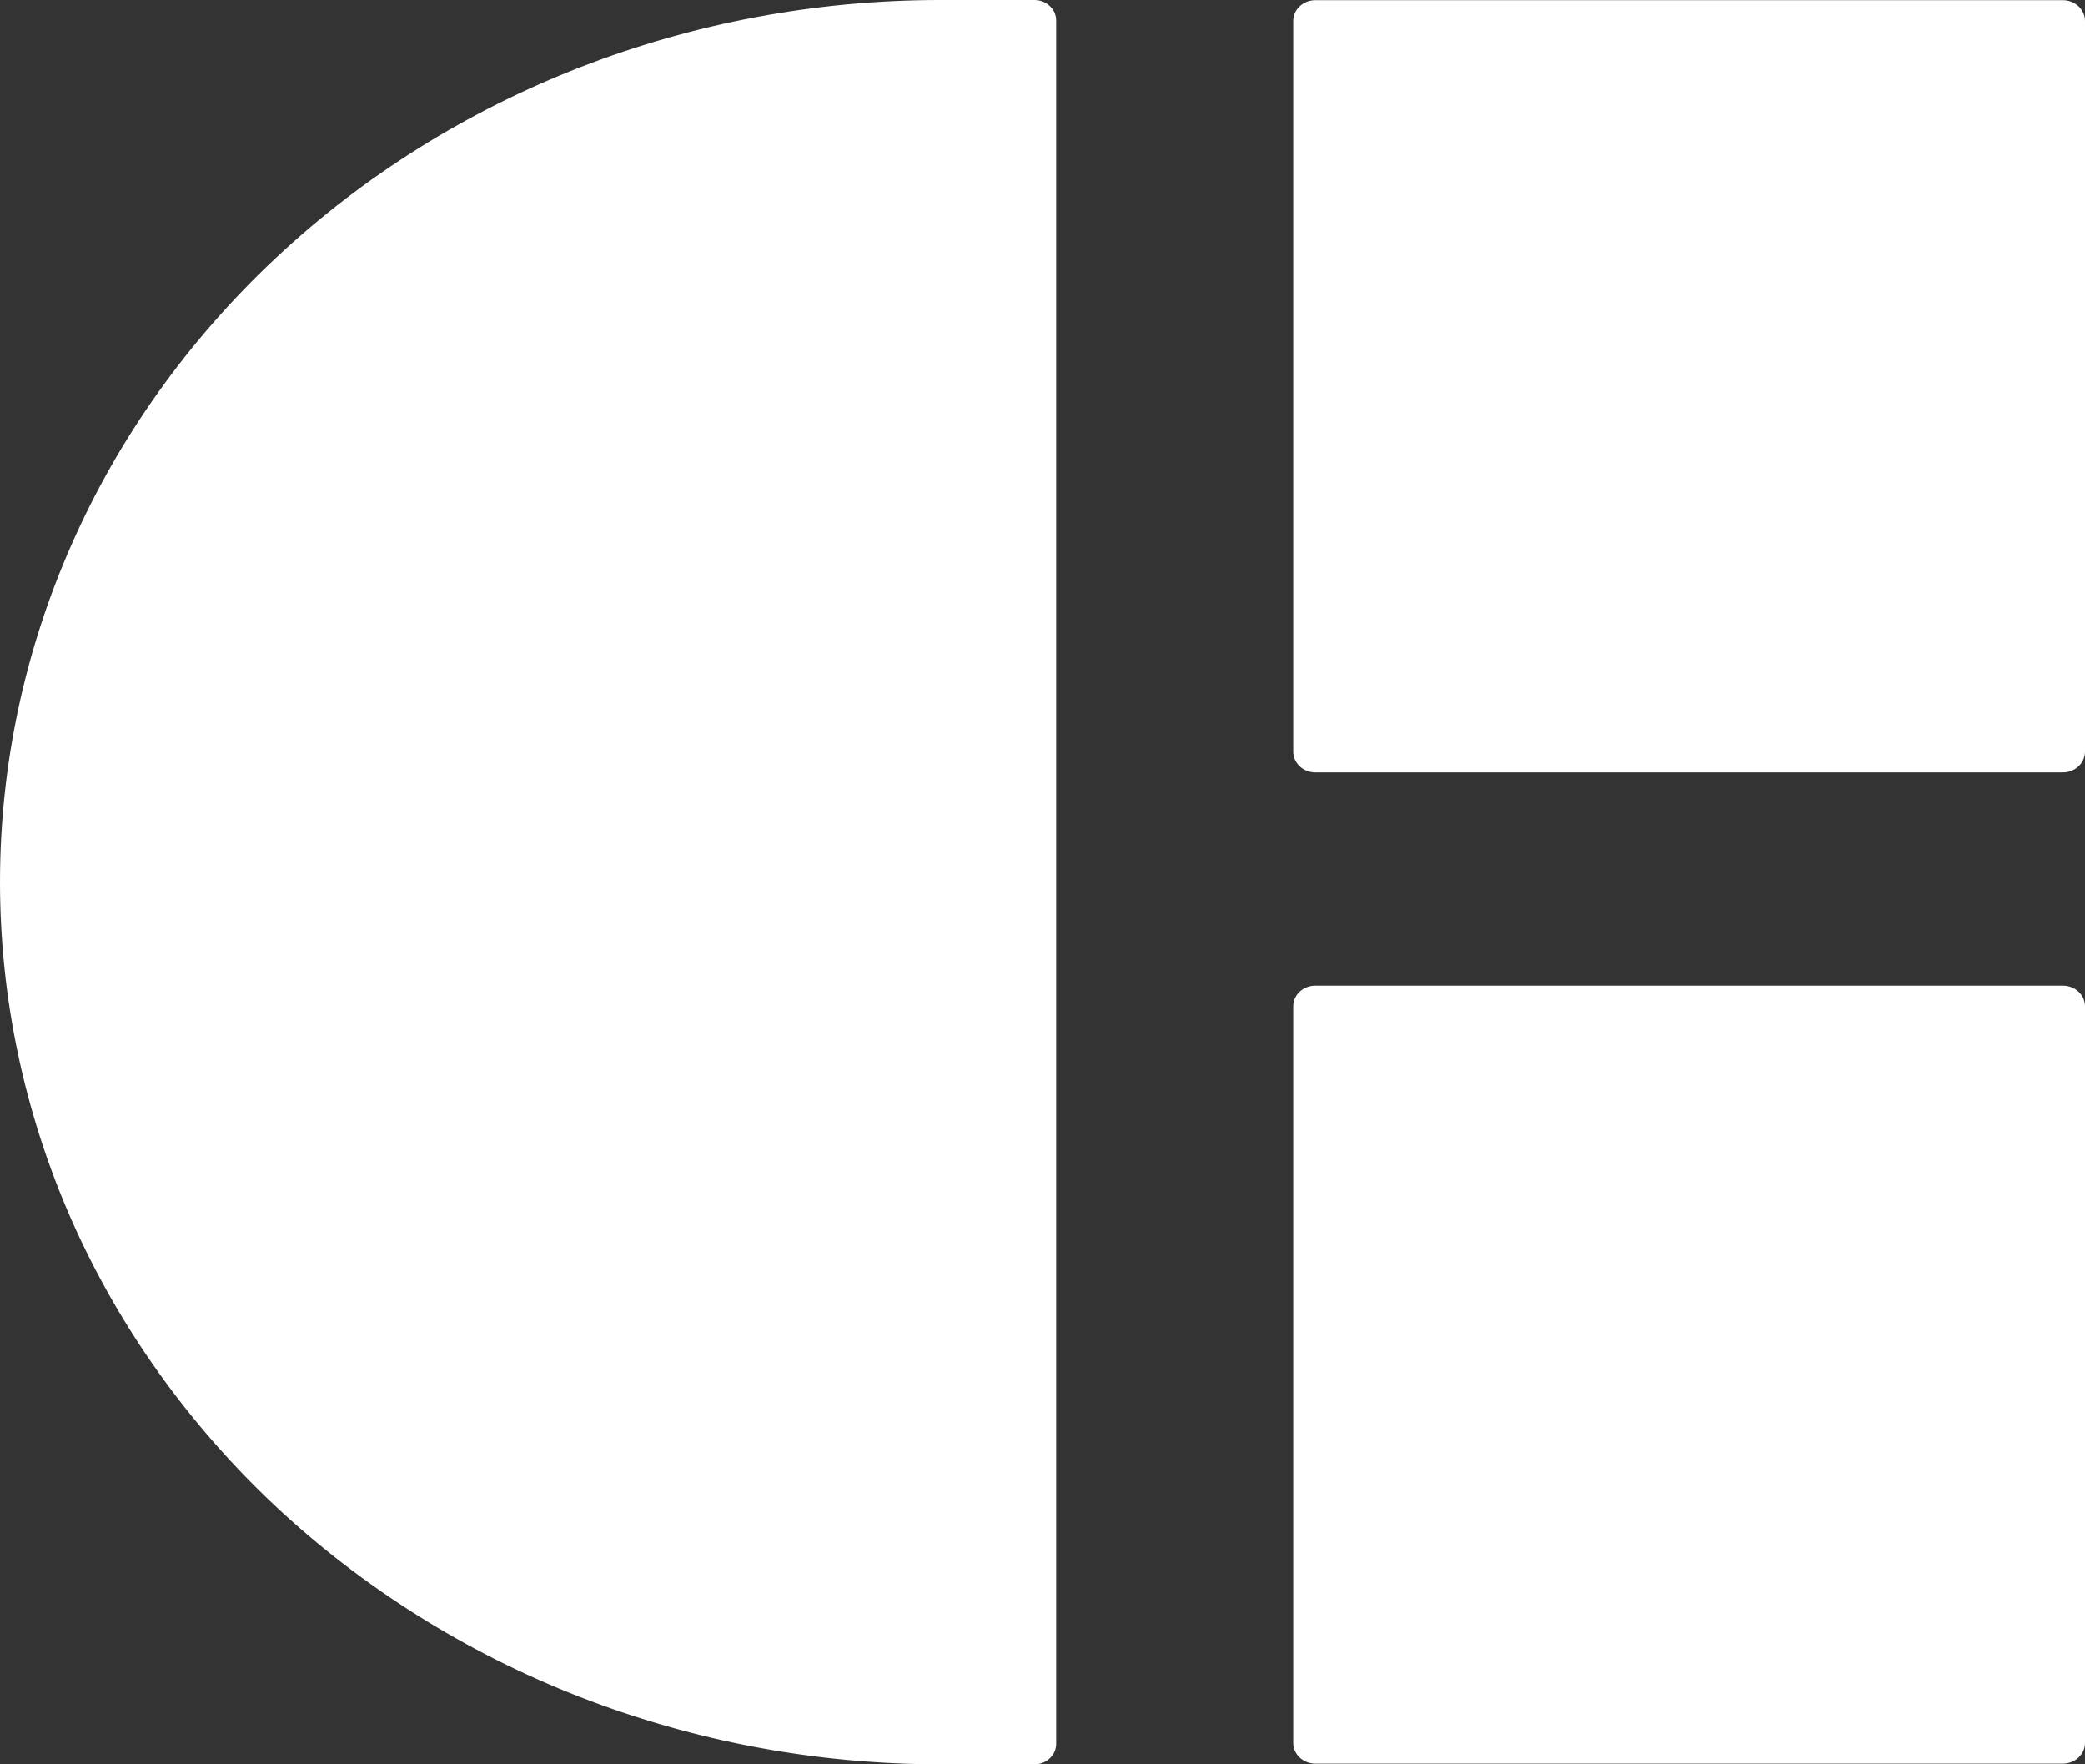 <svg width="13" height="11" viewBox="0 0 13 11" fill="none"
  xmlns="http://www.w3.org/2000/svg">
  <rect x="0" y="0" width="13" height="11" fill="#333333" stroke="none"/>
  <g>
    <path
      d="M5.862 0H6.45C6.486 0 6.52 0.013 6.545 0.037C6.571 0.061 6.585 0.093 6.585 0.127V10.873C6.585 10.907 6.571 10.939 6.545 10.963C6.52 10.987 6.486 11 6.45 11H5.862C5.092 11 4.33 10.858 3.618 10.581C2.907 10.305 2.261 9.899 1.716 9.389C1.172 8.878 0.74 8.271 0.445 7.604C0.151 6.936 -0 6.221 6.2456e-07 5.499C6.2456e-07 4.04 0.618 2.642 1.717 1.611C2.817 0.579 4.308 0 5.862 0Z"
      fill="white" />
    <path
      d="M12.862 0.001H8.201C8.125 0.001 8.063 0.059 8.063 0.13V4.686C8.063 4.758 8.125 4.816 8.201 4.816H12.862C12.938 4.816 13 4.758 13 4.686V0.13C13 0.059 12.938 0.001 12.862 0.001Z"
      fill="white" />
    <path
      d="M12.862 6.145H8.201C8.125 6.145 8.063 6.202 8.063 6.274V10.867C8.063 10.938 8.125 10.996 8.201 10.996H12.862C12.938 10.996 13 10.938 13 10.867V6.274C13 6.202 12.938 6.145 12.862 6.145Z"
      fill="white" />
  </g>
</svg>
